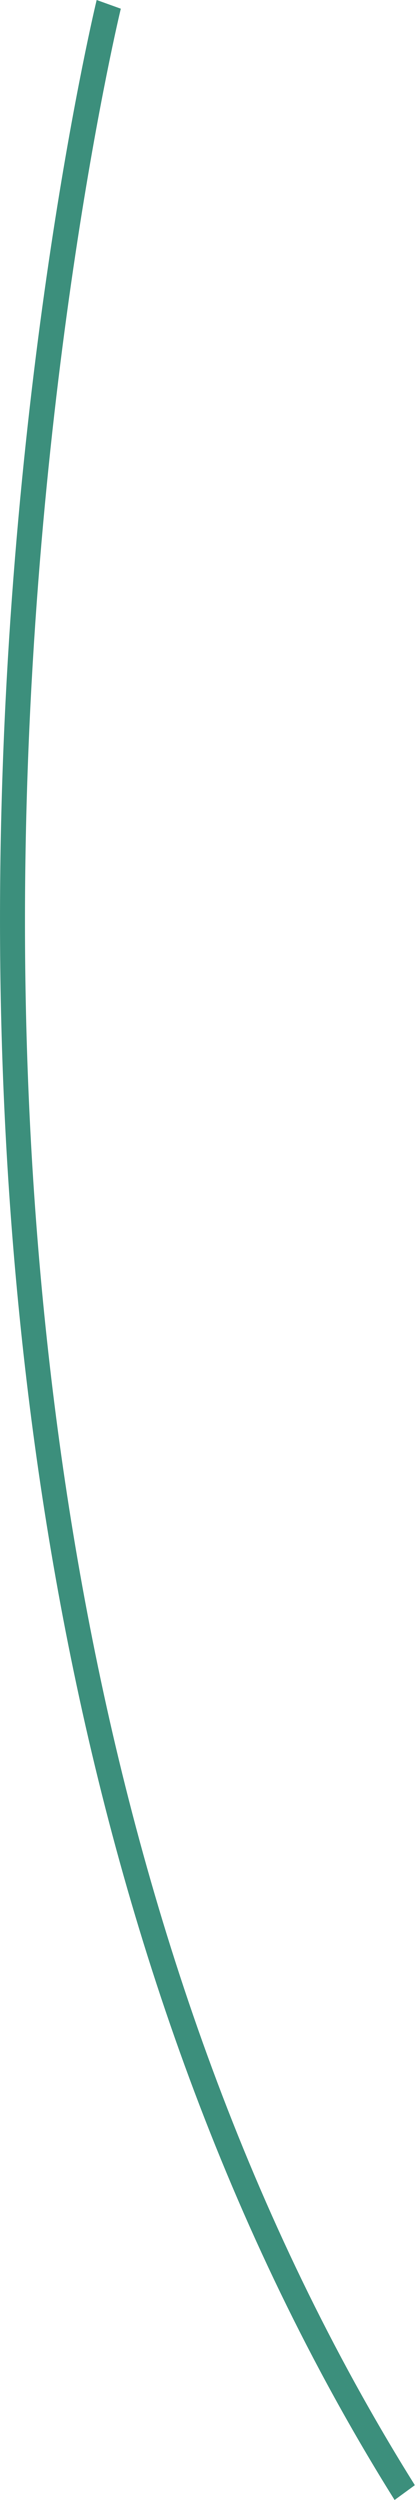 <svg width="17" height="102" viewBox="0 0 17 102" fill="none" xmlns="http://www.w3.org/2000/svg">
<g id="Group">
<path id="Vector" d="M16.953 101.395C3.317 79.619 0.772 53.324 1.039 35.1C1.328 15.316 4.901 0.503 4.937 0.355L3.95 0C3.914 0.148 0.313 15.07 0.019 34.986C-0.253 53.389 2.32 79.954 16.125 102L16.953 101.395Z" fill="#3C8F7C"/>
</g>
</svg>
